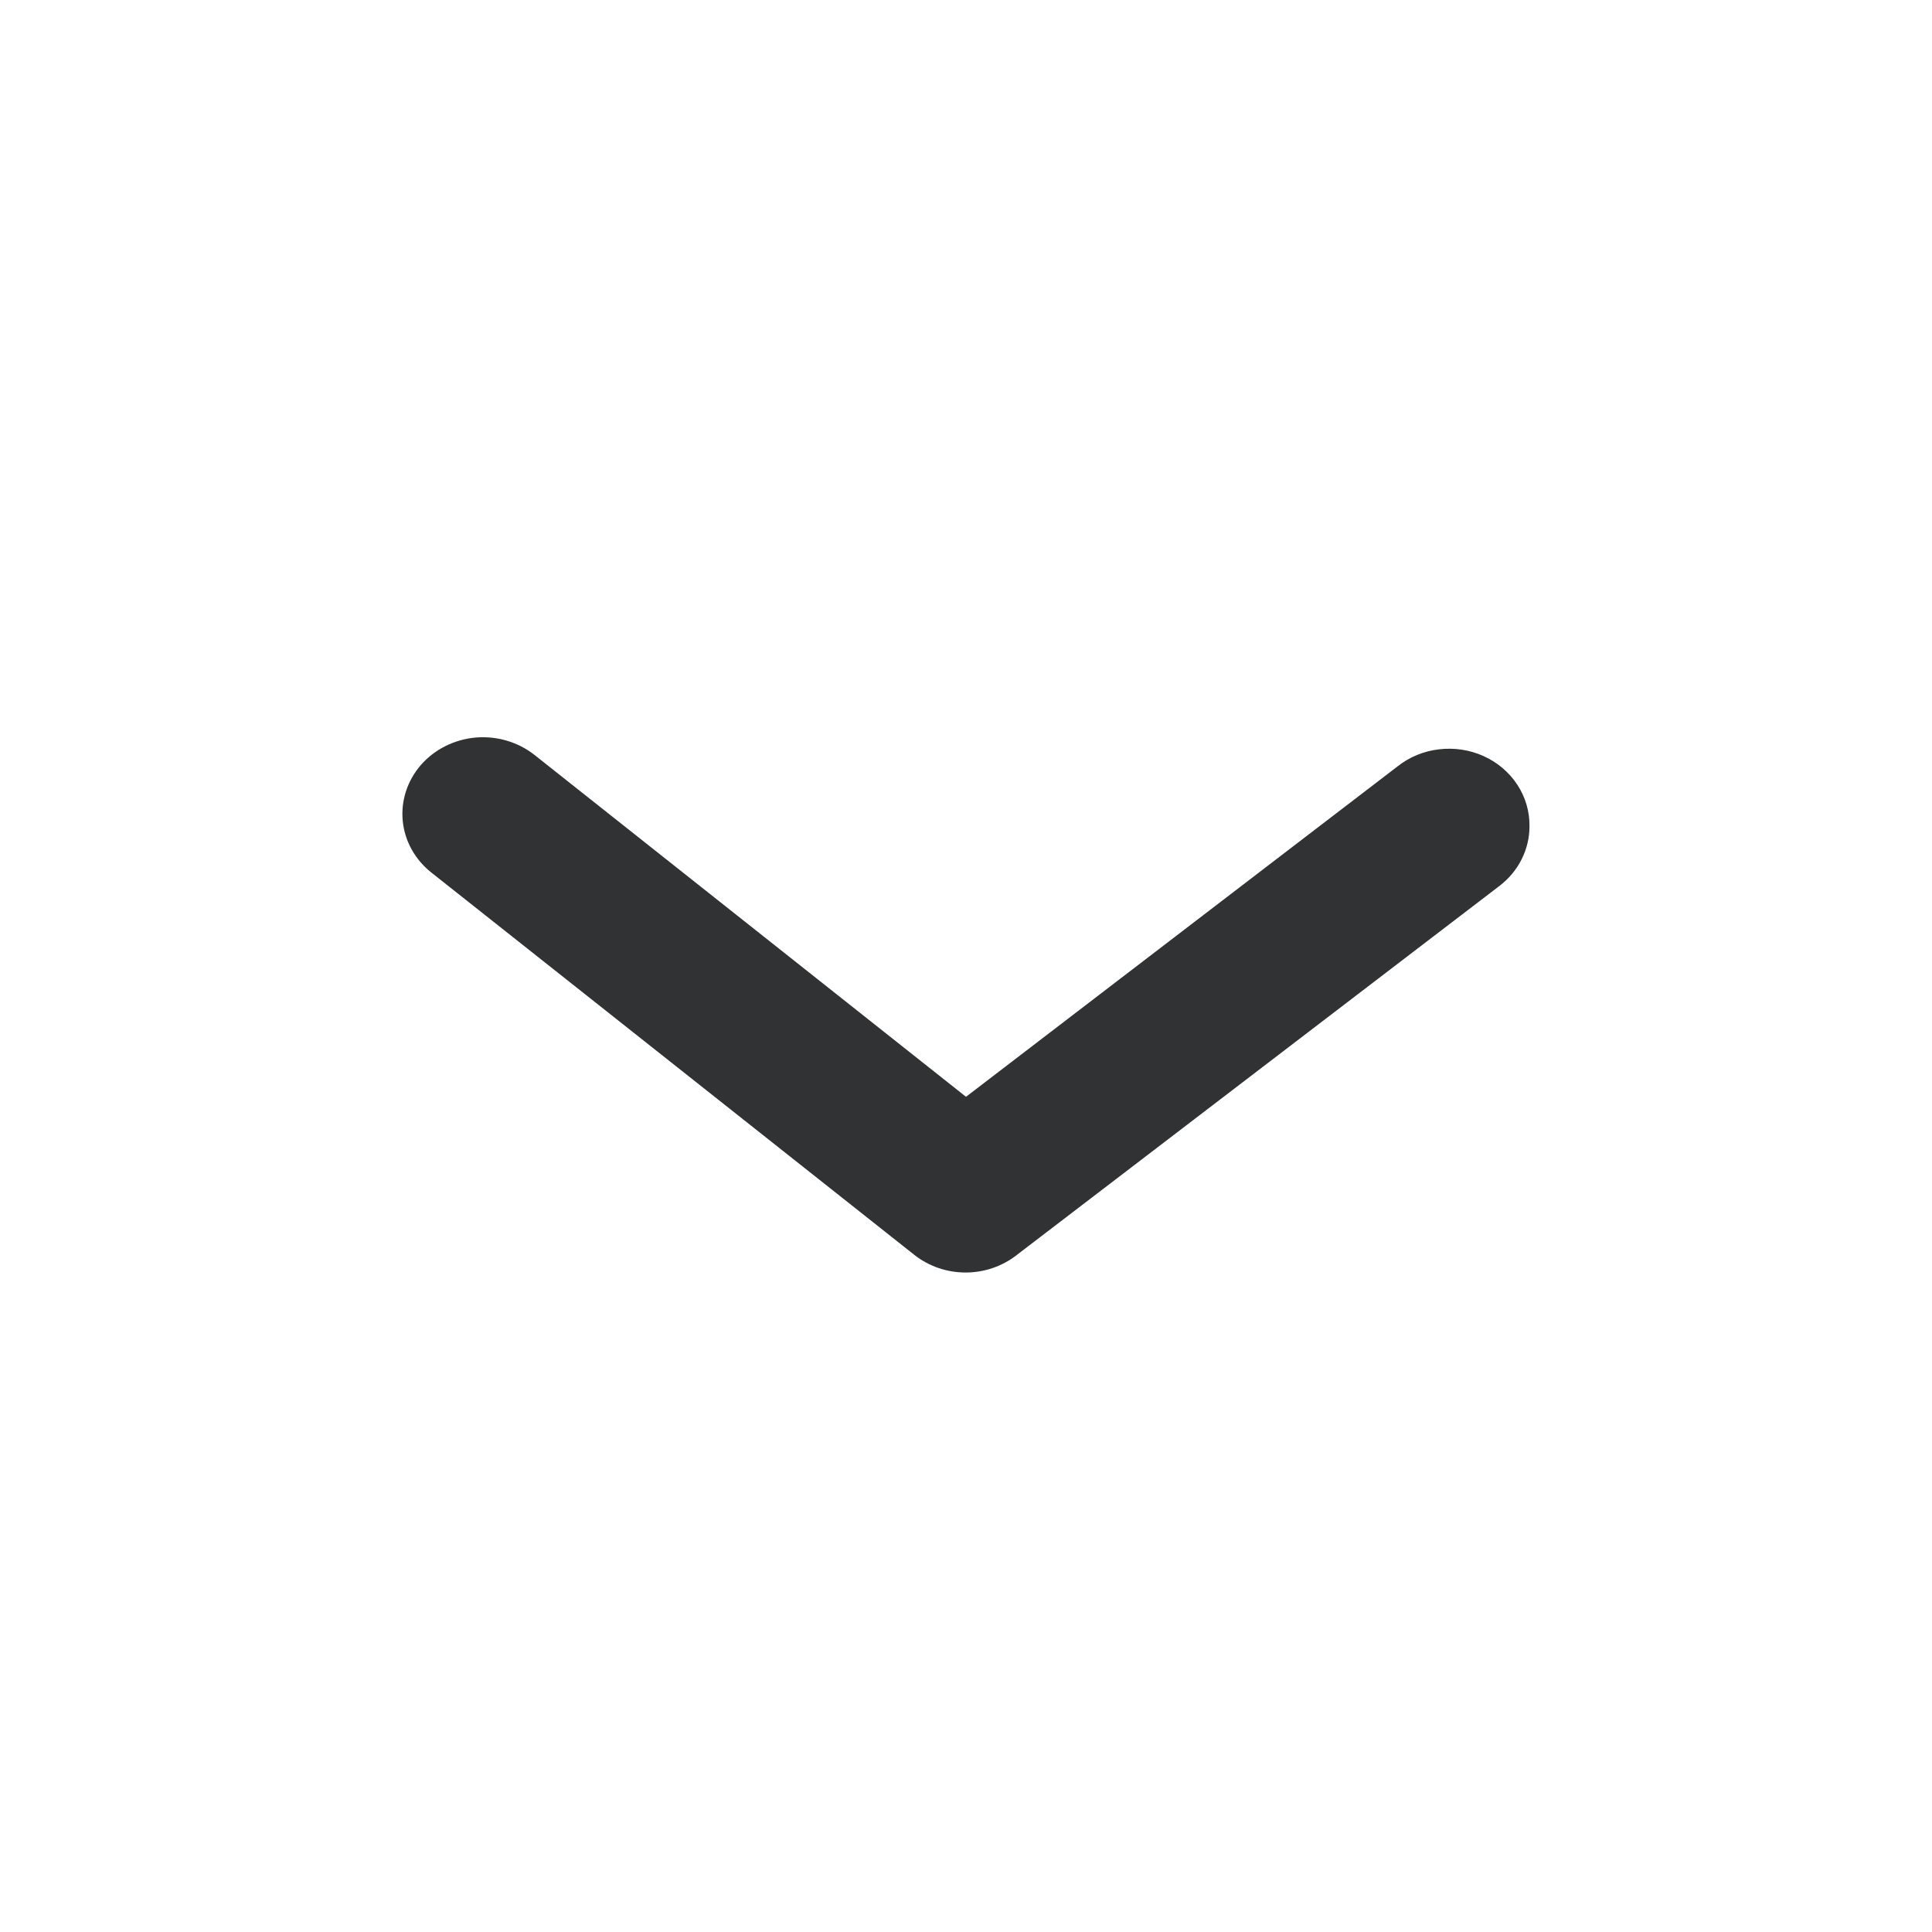 <svg width="20" height="20" viewBox="0 0 20 20" fill="none" xmlns="http://www.w3.org/2000/svg">
<path d="M15.833 8.551C15.834 8.67 15.806 8.786 15.753 8.893C15.7 9 15.622 9.094 15.525 9.169L10.525 12.992C10.376 13.109 10.189 13.173 9.996 13.173C9.803 13.173 9.616 13.109 9.467 12.992L4.467 9.034C4.297 8.9 4.189 8.707 4.169 8.497C4.149 8.288 4.217 8.08 4.358 7.918C4.5 7.756 4.703 7.655 4.923 7.635C5.144 7.616 5.363 7.681 5.533 7.815L10 11.354L14.467 7.934C14.589 7.837 14.738 7.775 14.896 7.757C15.054 7.738 15.214 7.762 15.358 7.827C15.502 7.892 15.623 7.995 15.707 8.123C15.791 8.251 15.835 8.4 15.833 8.551Z" fill="#303233"/>
</svg>
